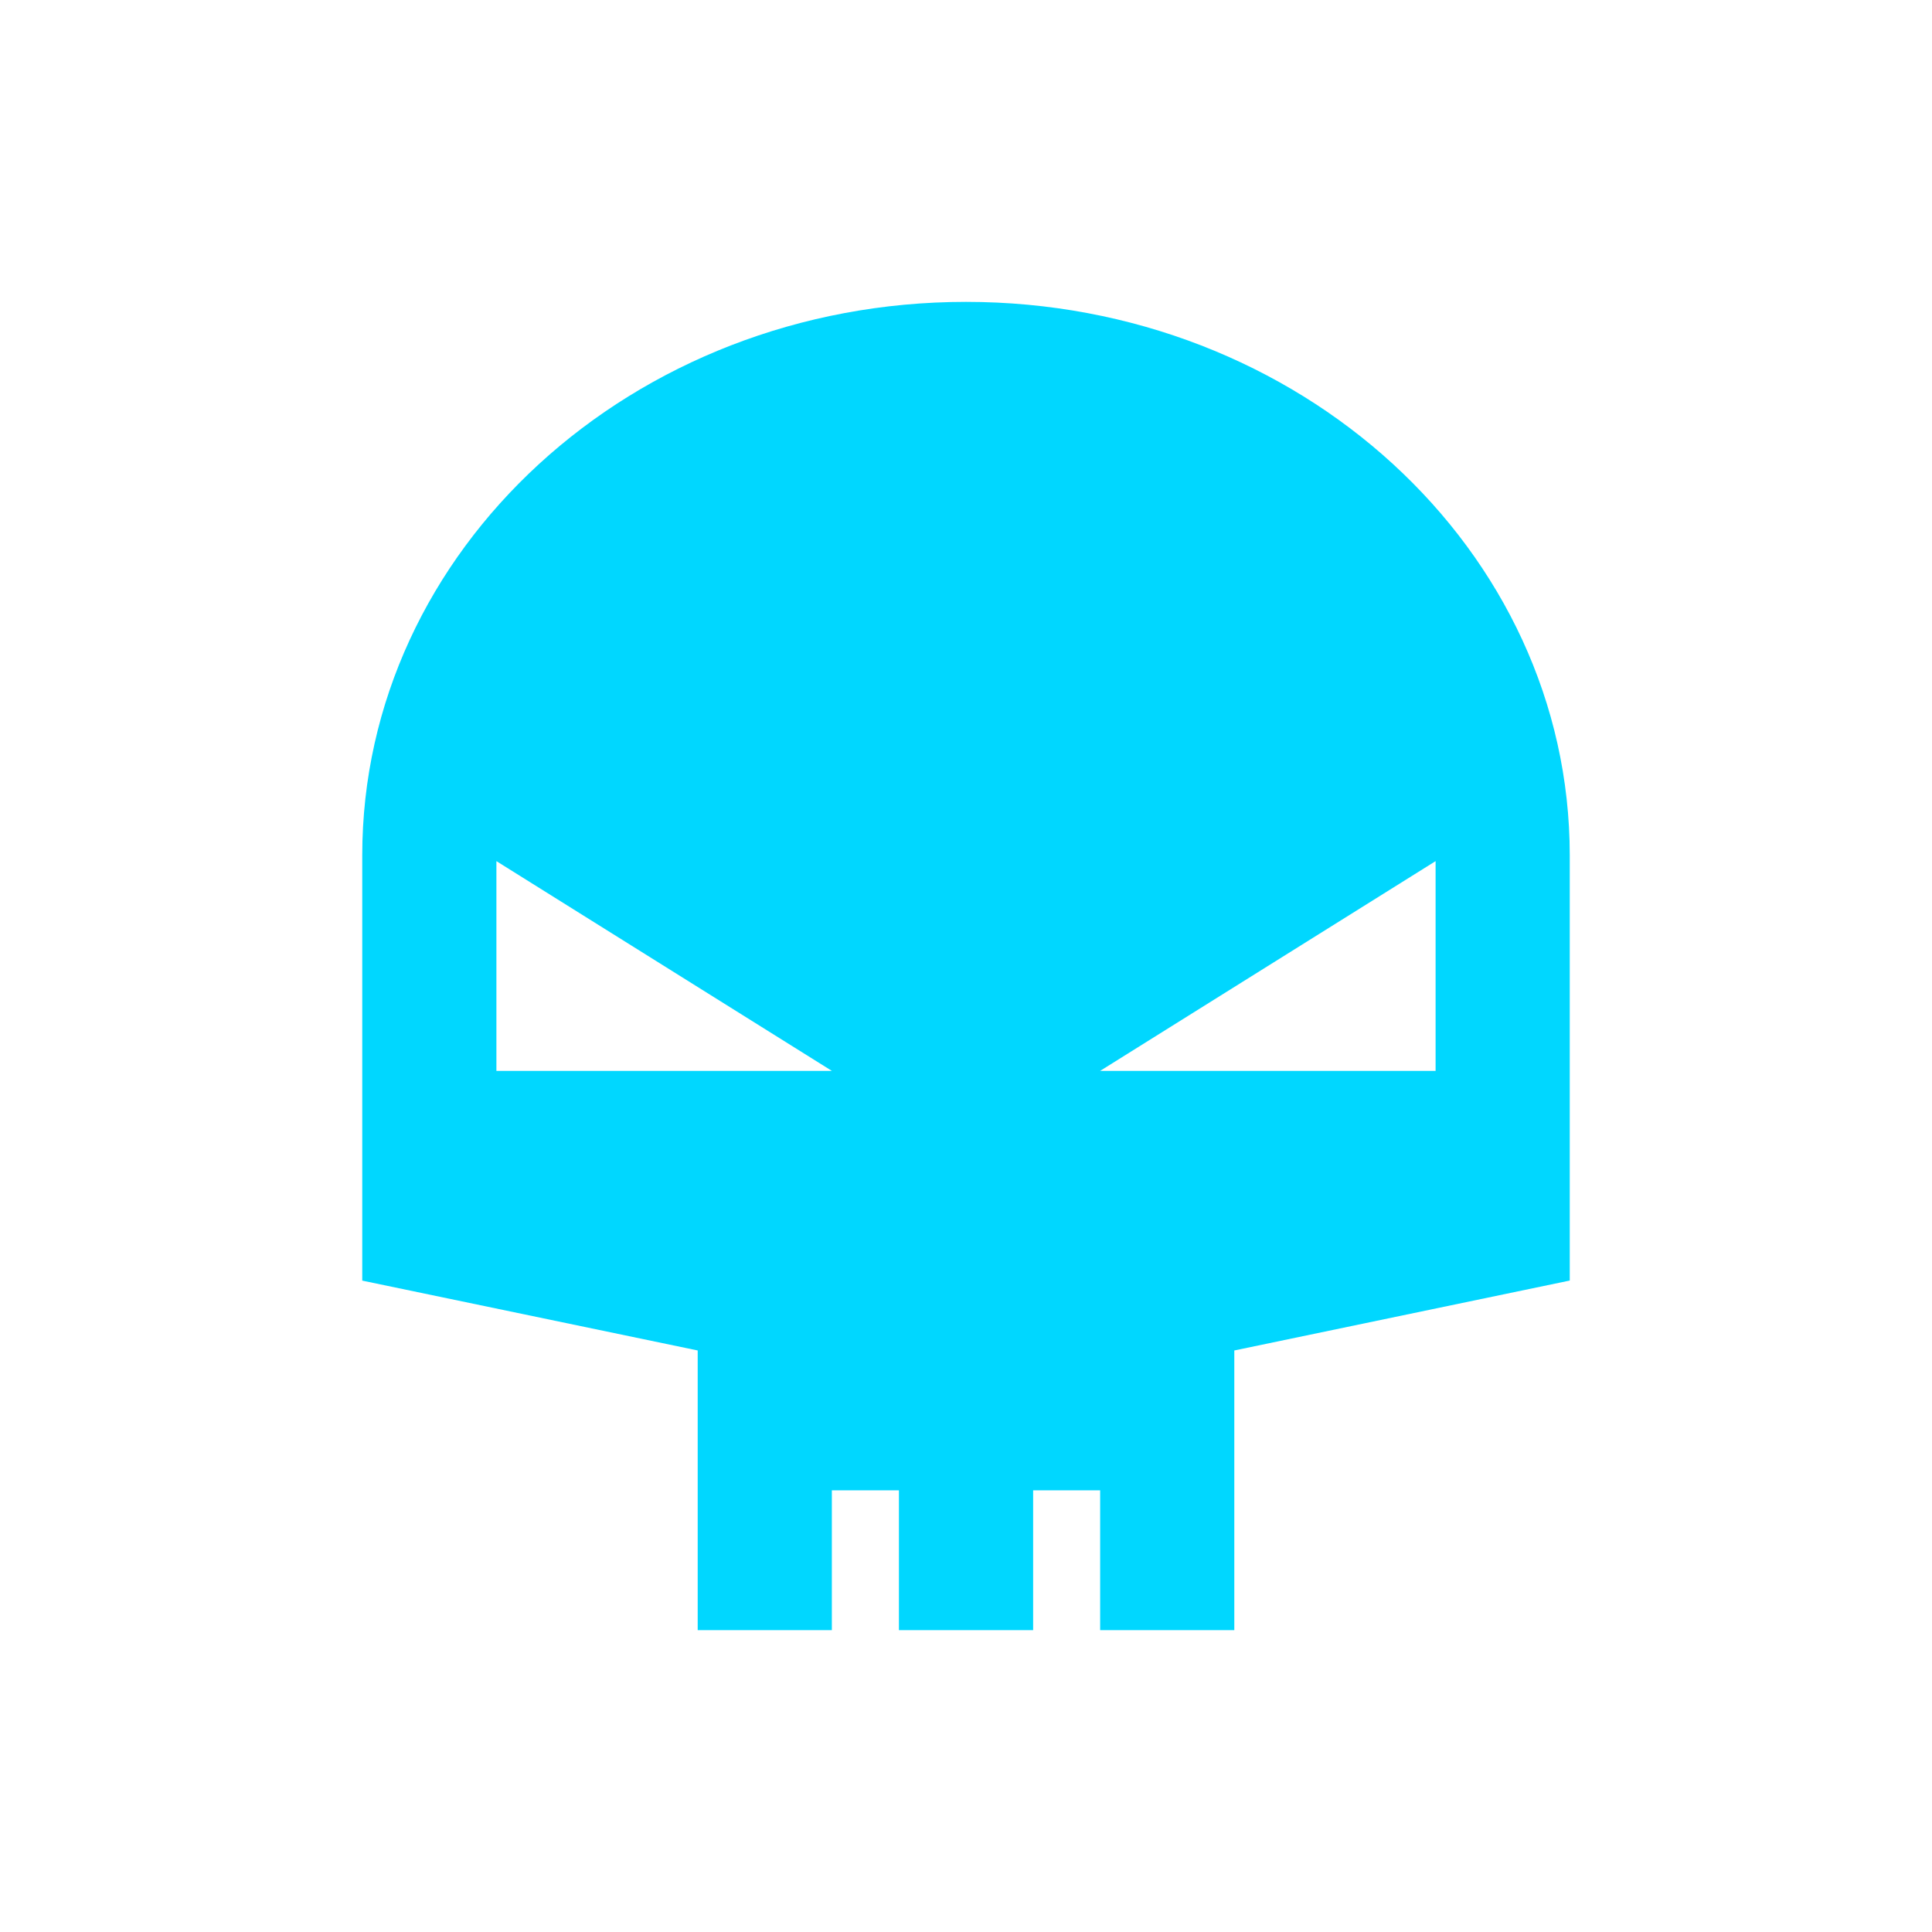 <svg width="32" height="32" fill="none" xmlns="http://www.w3.org/2000/svg"><path fill-rule="evenodd" clip-rule="evenodd" d="M20.444 22.368V27h-2.222v-2.316h-1.11V27h-2.223v-2.316h-1.111V27h-2.222v-4.632L6 21.211v-7.044C6 9.104 10.477 5 16 5s10 4.104 10 9.167v7.043l-5.556 1.158zM8.222 14.263v3.474h5.556l-5.556-3.474zm15.556 0l-5.556 3.474h5.556v-3.474z" fill="#00D7FF"/></svg>